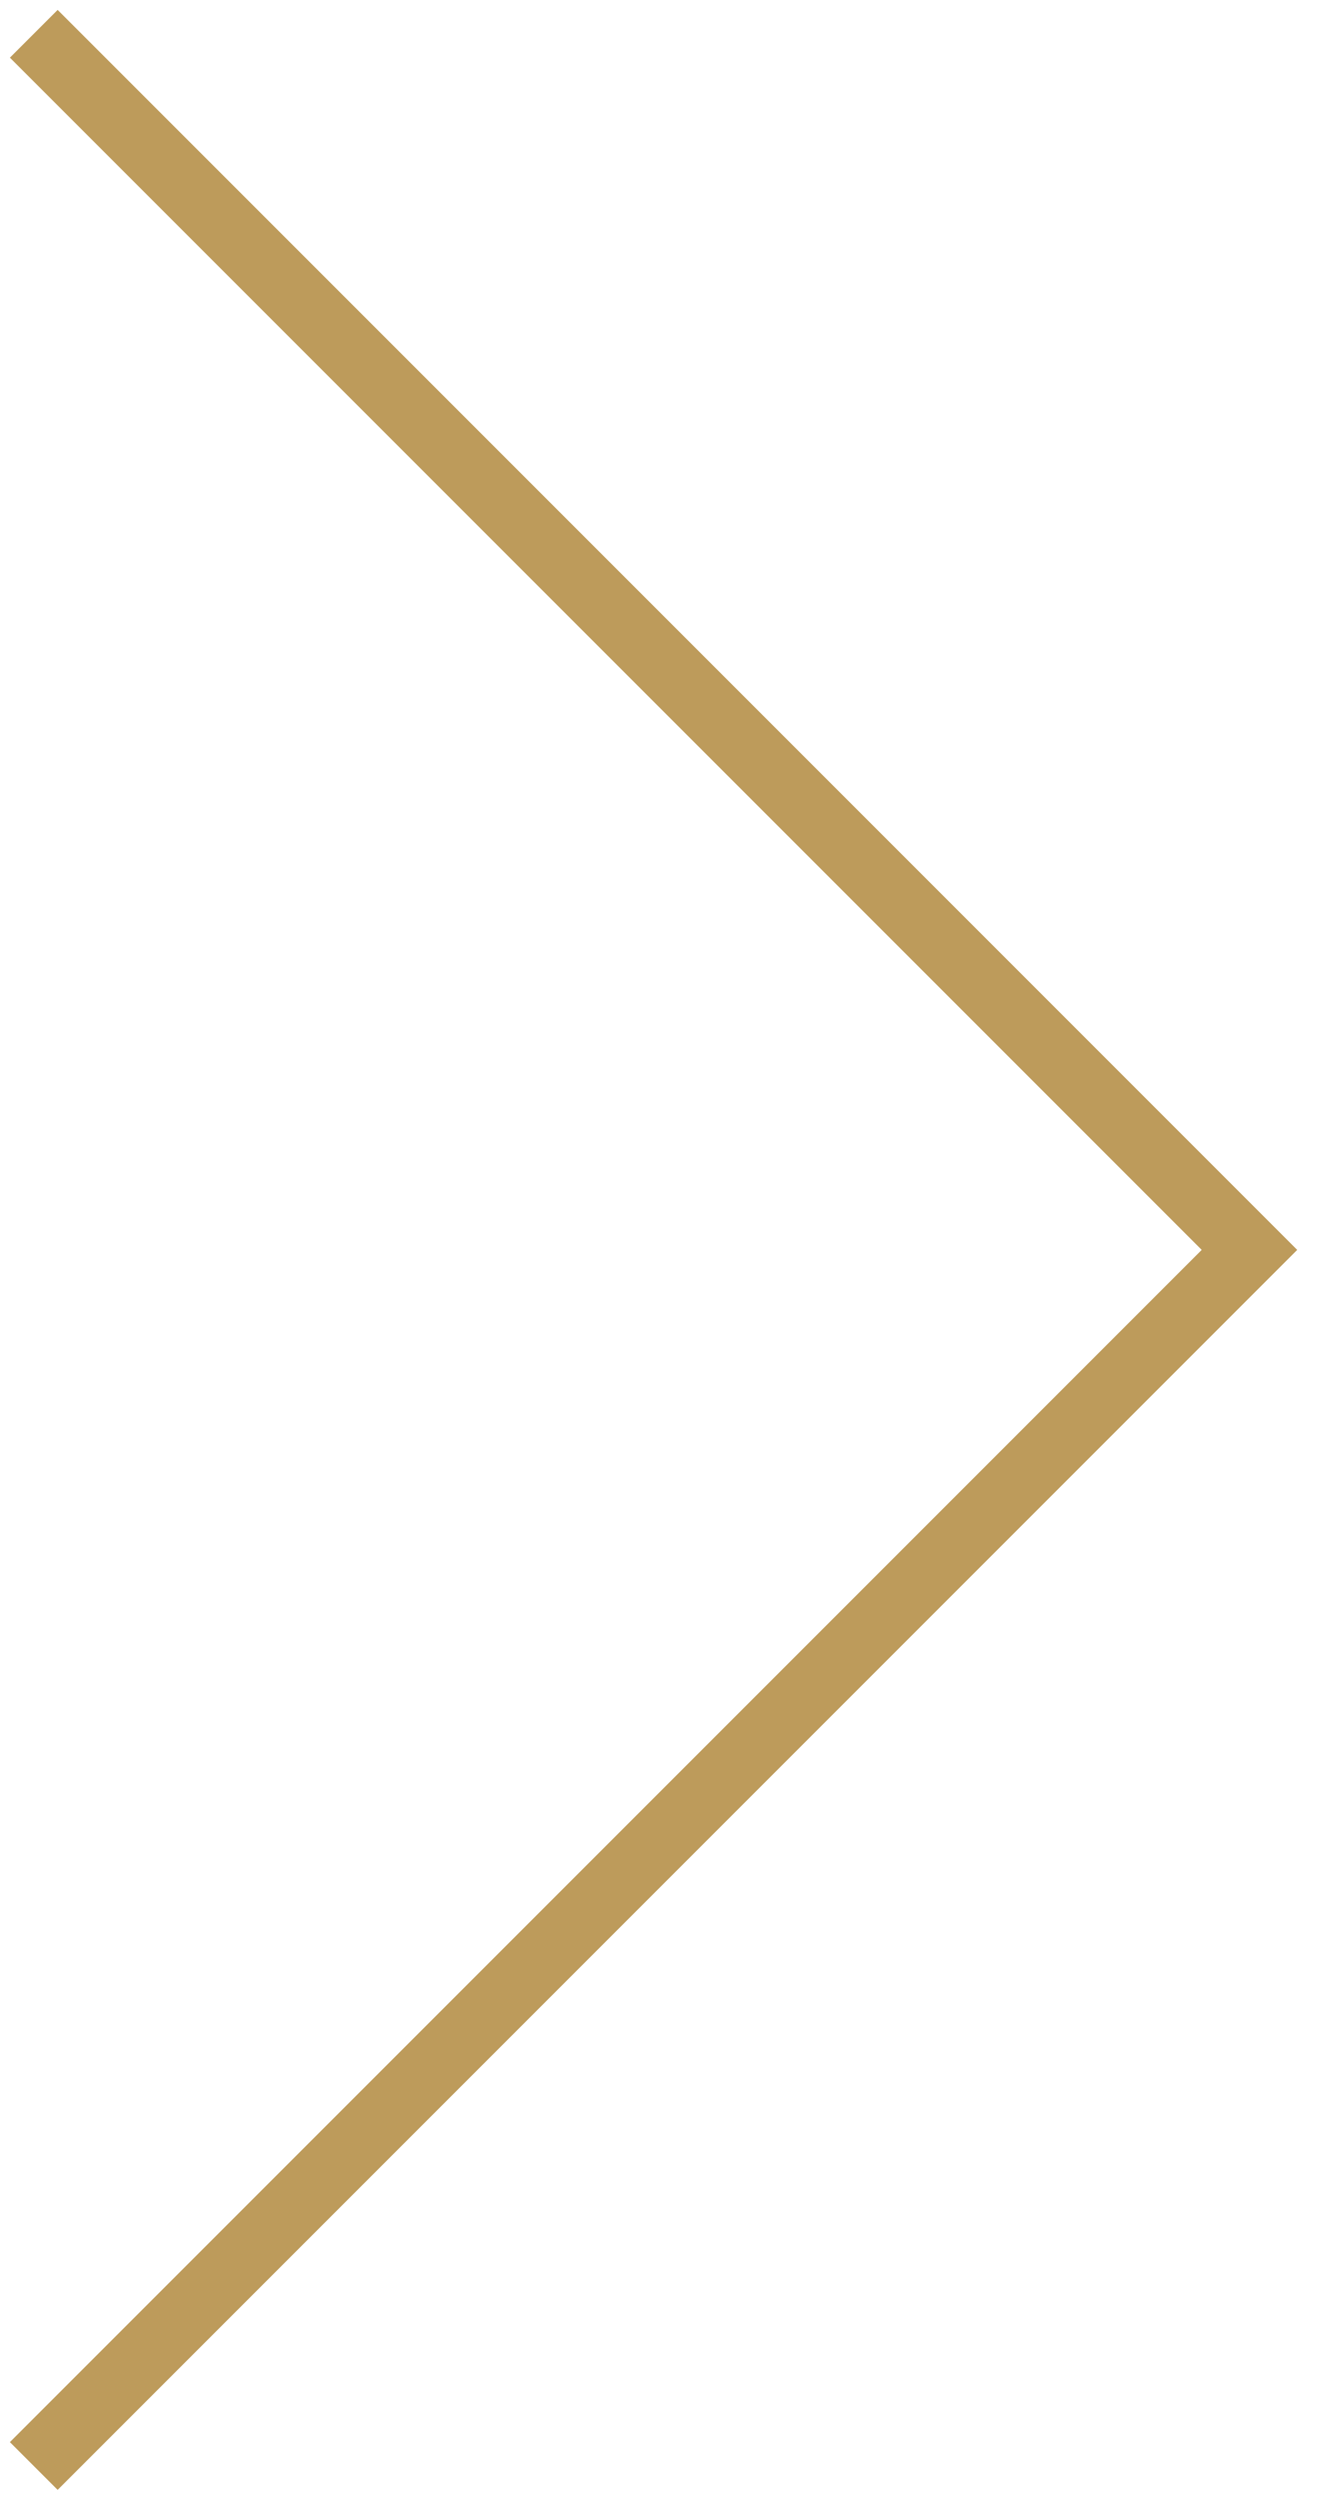 <svg width="39" height="74" viewBox="0 0 39 74" version="1.1" xmlns="http://www.w3.org/2000/svg" xmlns:xlink="http://www.w3.org/1999/xlink">
<title>Arrow_right</title>
<desc>Created using Figma</desc>
<g id="Canvas" transform="translate(5297 -381)">
<g id="Arrow_right">
<g id="Vector">
<use xlink:href="#path0_stroke" transform="matrix(6.12323e-17 -1 1 6.12323e-17 -5296 454)" fill="#BD9B5B"/>
</g>
</g>
</g>
<defs>
<path id="path0_stroke" d="M 36 36L 35.293 36.707L 36 37.414L 36.707 36.707L 36 36ZM -0.707 0.707L 35.293 36.707L 36.707 35.293L 0.707 -0.707L -0.707 0.707ZM 36.707 36.707L 72.707 0.707L 71.293 -0.707L 35.293 35.293L 36.707 36.707Z"/>
</defs>
</svg>
